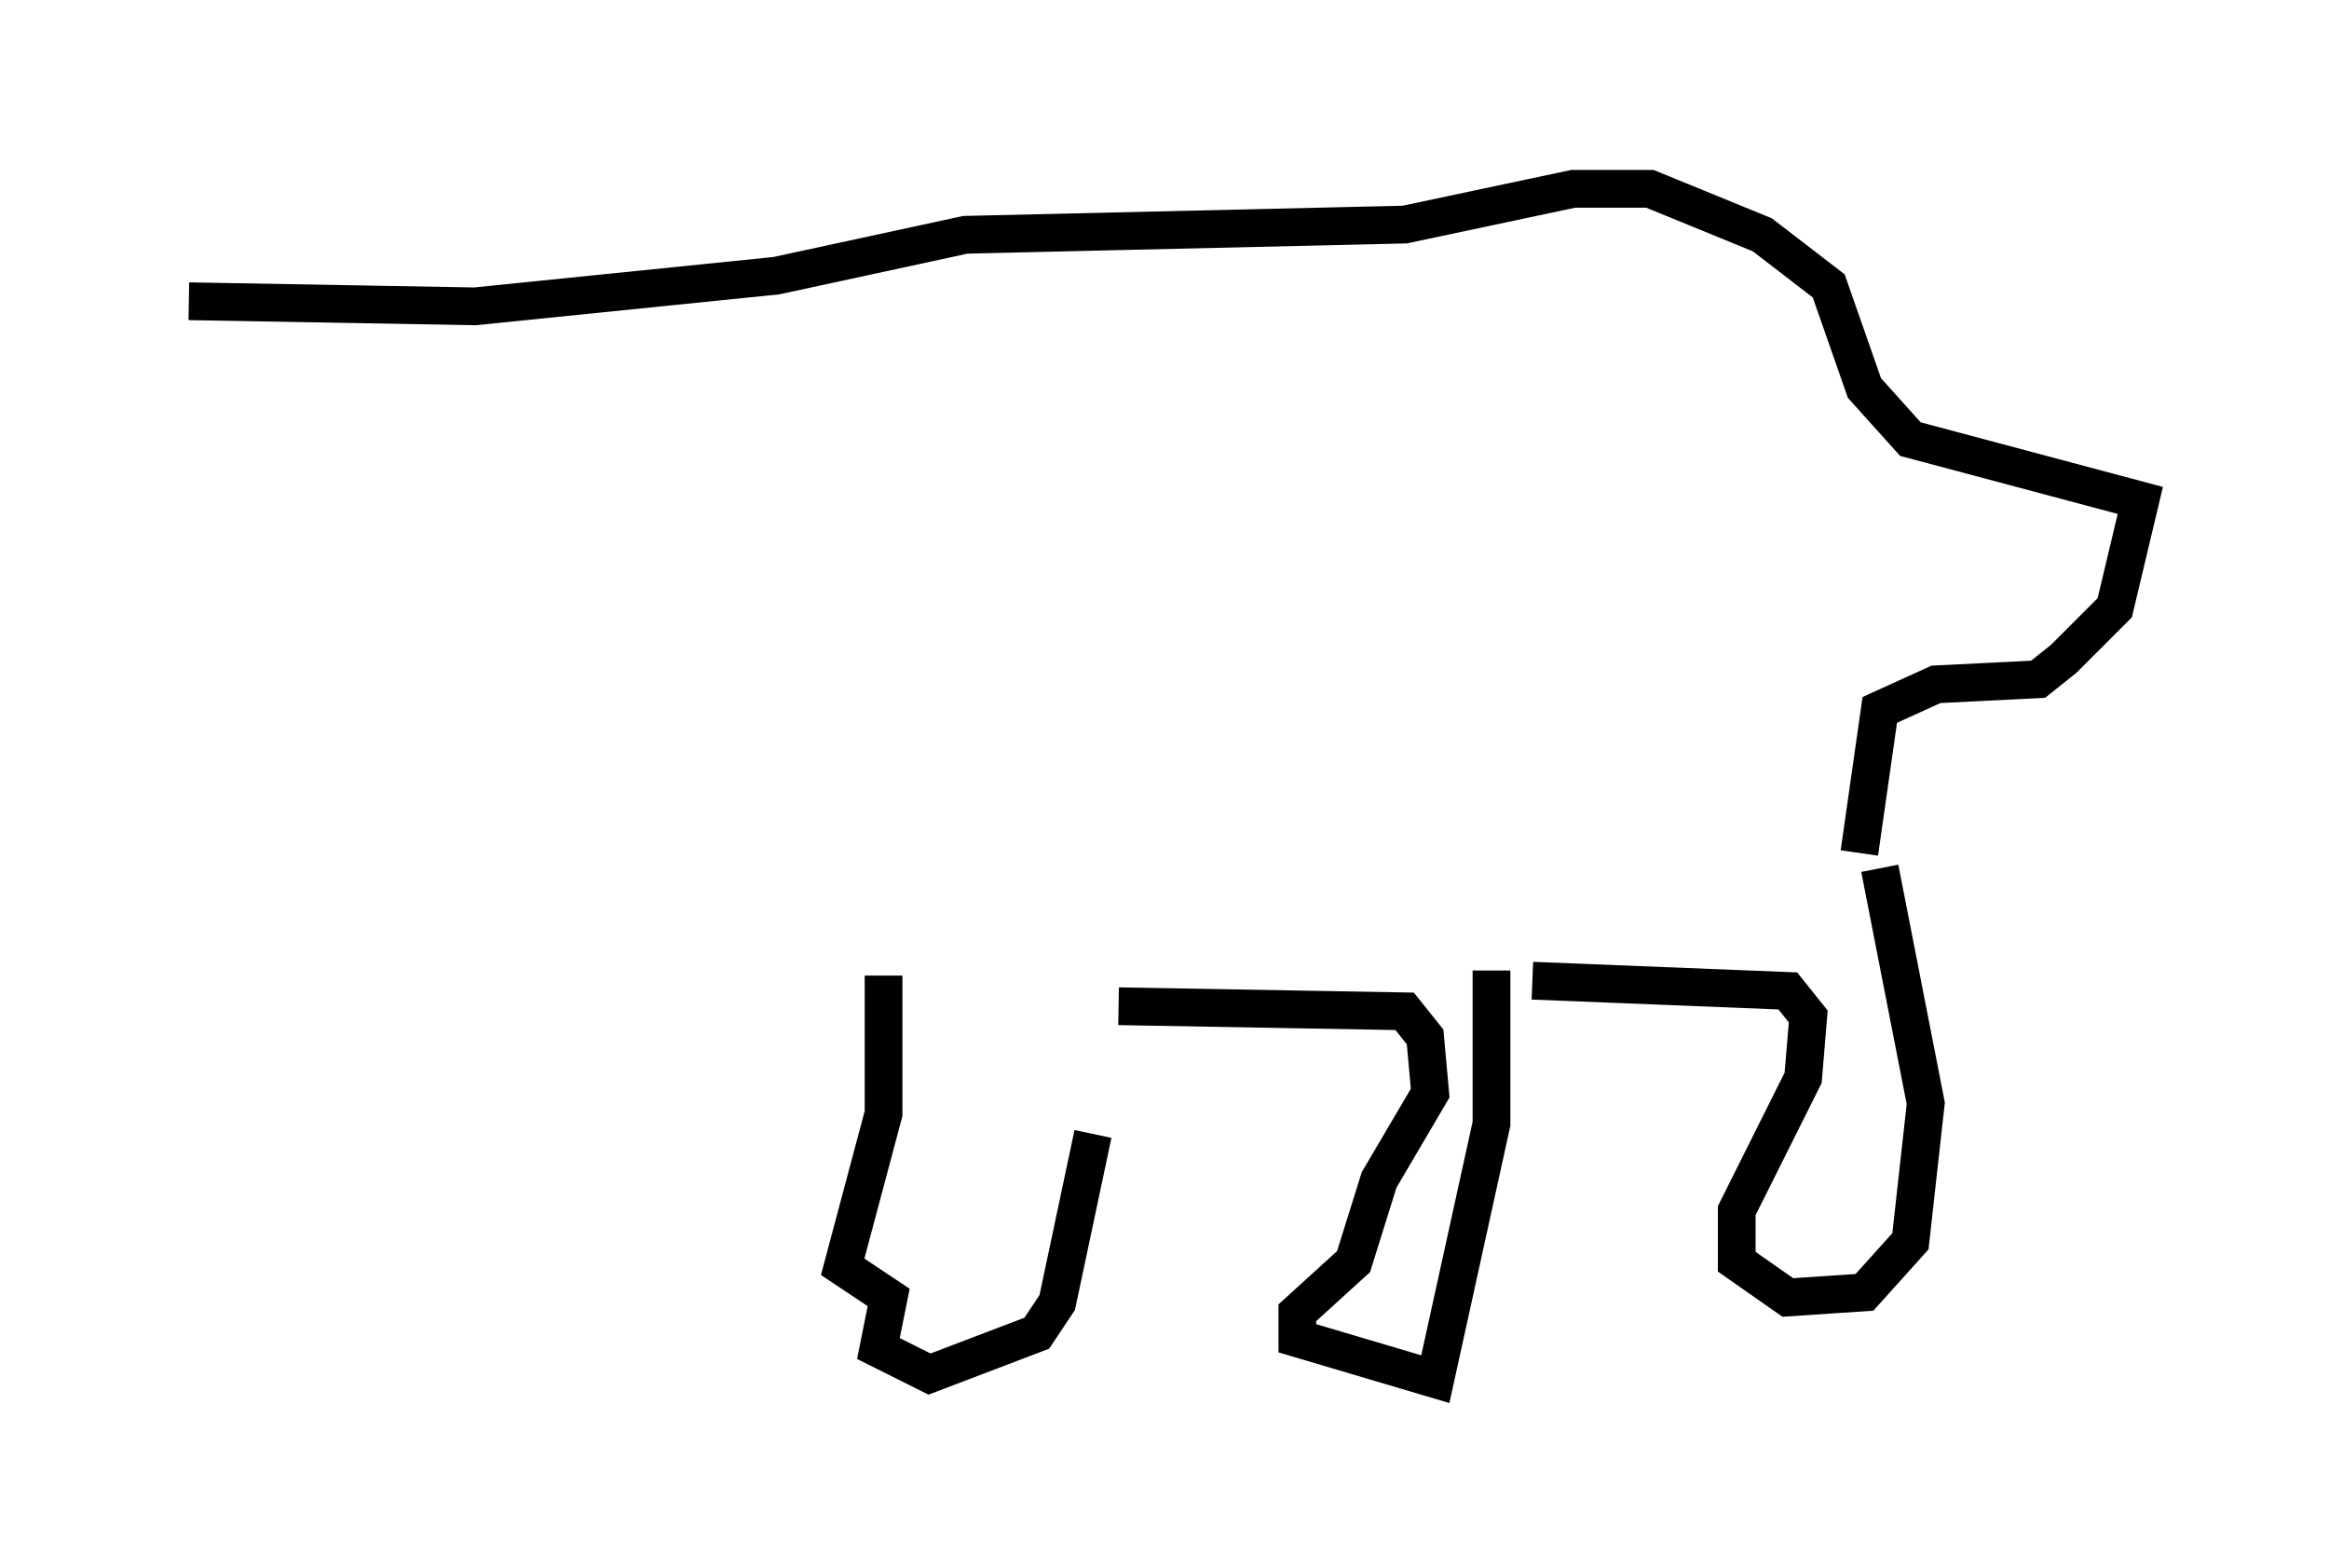 <?xml version="1.0" encoding="utf-8" ?>
<svg baseProfile="full" height="41.529" version="1.1" width="61.691" xmlns="http://www.w3.org/2000/svg" xmlns:ev="http://www.w3.org/2001/xml-events" xmlns:xlink="http://www.w3.org/1999/xlink"><defs /><rect fill="white" height="41.529" width="61.691" x="0" y="0" /><path d="M28.951, 26.38 m0.0, 3.654 l-0.947, 4.465 -0.541, 0.812 l-2.842, 1.083 -1.353, -0.677 l0.271, -1.353 -1.218, -0.812 l1.083, -4.059 0.0, -3.654 m6.225, 0.812 l7.578, 0.135 0.541, 0.677 l0.135, 1.488 -1.353, 2.3 l-0.677, 2.165 -1.488, 1.353 l0.0, 0.677 3.654, 1.083 l1.488, -6.766 0.0, -4.059 m1.083, 0.271 l6.766, 0.271 0.541, 0.677 l-0.135, 1.624 -1.759, 3.518 l0.0, 1.353 1.353, 0.947 l2.03, -0.135 1.218, -1.353 l0.406, -3.654 -1.218, -6.225 m-0.541, -0.406 l0.541, -3.789 1.488, -0.677 l2.706, -0.135 0.677, -0.541 l1.353, -1.353 0.677, -2.842 l-6.089, -1.624 -1.218, -1.353 l-0.947, -2.706 -1.759, -1.353 l-2.977, -1.218 -2.03, 0.0 l-4.465, 0.947 -11.637, 0.271 l-5.007, 1.083 -7.984, 0.812 l-7.578, -0.135 " fill="none" stroke="black" stroke-width="1" /></svg>